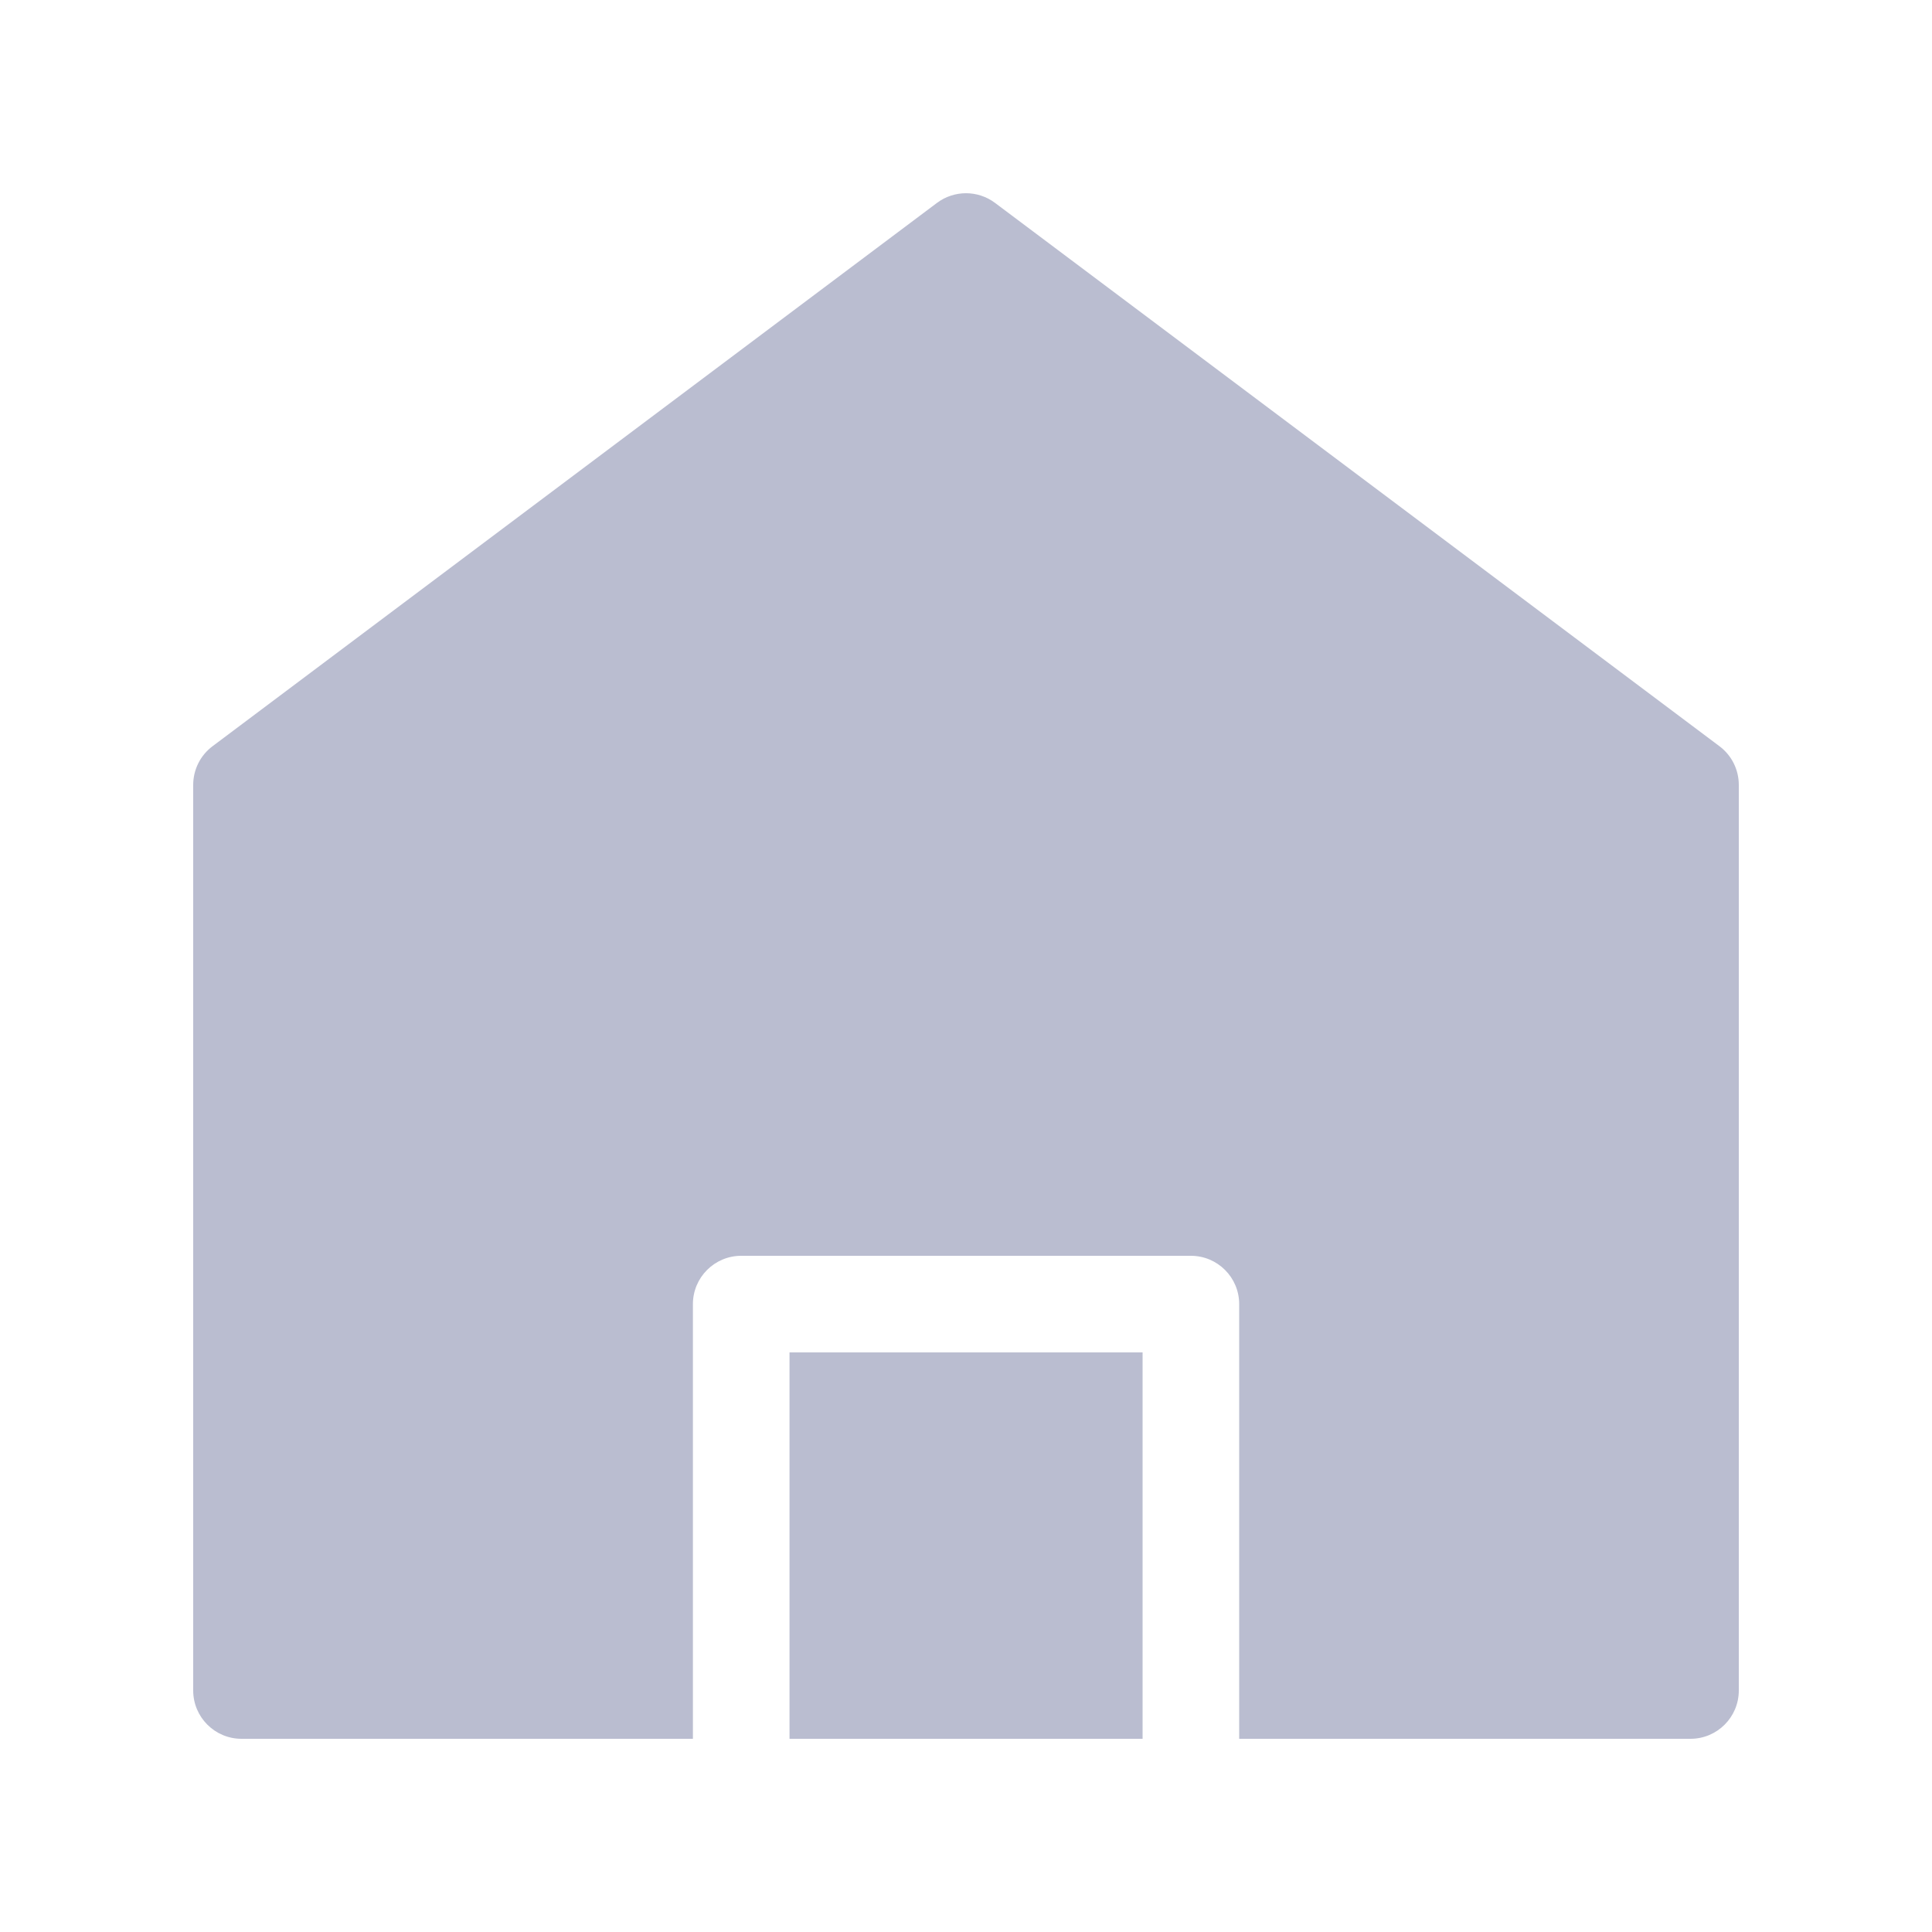 <?xml version="1.0" encoding="UTF-8"?>
<svg width="20px" height="20px" viewBox="0 0 20 20" version="1.1" xmlns="http://www.w3.org/2000/svg" xmlns:xlink="http://www.w3.org/1999/xlink">
    <!-- Generator: Sketch 59 (86127) - https://sketch.com -->
    <title>ic_home_nor</title>
    <desc>Created with Sketch.</desc>
    <g id="ic_home_nor" stroke="none" stroke-width="1" fill="none" fill-rule="evenodd">
        <g>
            <polygon id="Fill-1" opacity="0" points="0 20 20 20 20 0 0 0"></polygon>
            <path d="M10.3,2.1 L17.8,7.725 C17.926,7.819 18,7.968 18,8.125 L18,17.5 C18,17.776 17.776,18 17.5,18 L12.828,18 L12.828,13.5 C12.828,13.224 12.604,13 12.328,13 L7.673,13 C7.397,13 7.173,13.224 7.173,13.5 L7.173,18 L2.5,18 C2.224,18 2,17.776 2,17.5 L2,8.125 C2,7.968 2.074,7.819 2.2,7.725 L9.7,2.1 C9.878,1.967 10.122,1.967 10.3,2.1 Z M11.828,14 L11.828,18 L8.173,18 L8.173,14 L11.828,14 Z" id="形状结合" fill="#BABDD0" fill-rule="nonzero"></path>
        </g>
    </g>
</svg>